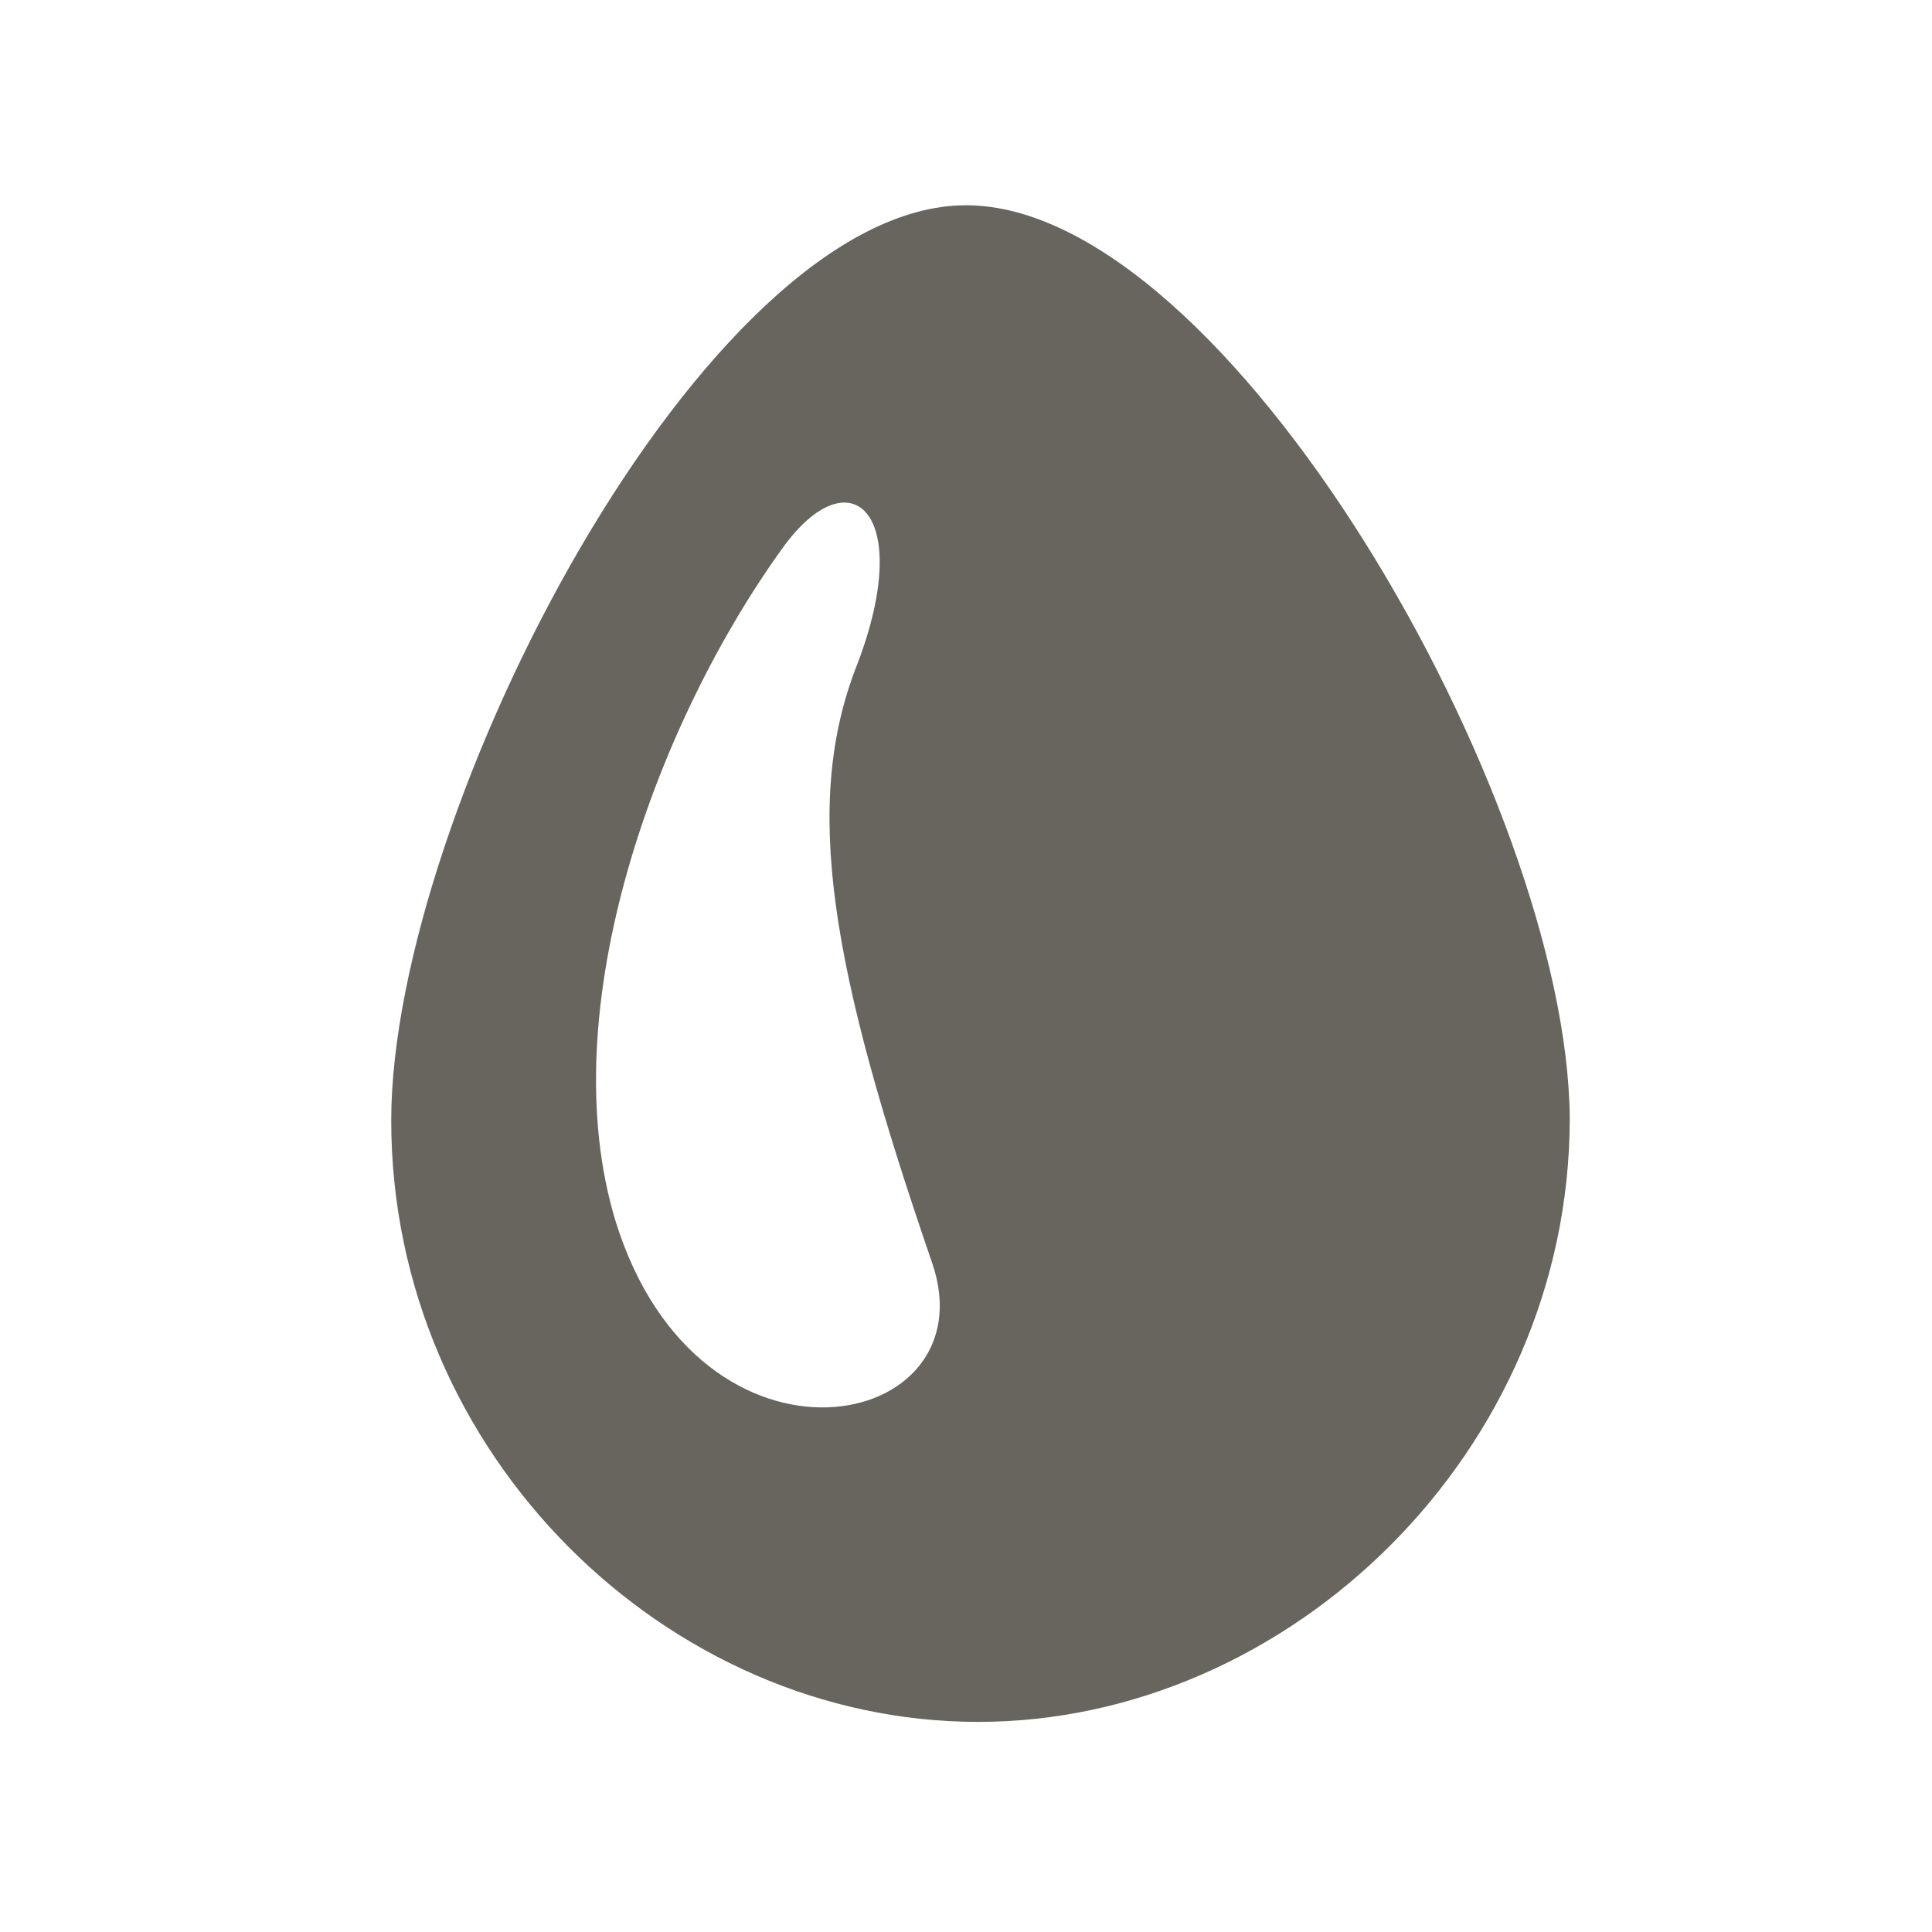 <ns0:svg xmlns:ns0="http://www.w3.org/2000/svg" xmlns:ns1="http://www.bohemiancoding.com/sketch/ns" height="80" version="1.1" viewBox="-16 -8 80 80" width="80">
    
    <ns0:title>icon-water</ns0:title>
    <ns0:desc>Created with Sketch.</ns0:desc>
    <ns0:defs />
    <ns0:g fill="none" fill-rule="evenodd" id="Page-1" stroke="none" stroke-width="1" ns1:type="MSPage">
        <ns0:g fill="#67655D" id="icon-water" ns1:type="MSLayerGroup">
            <ns0:path d="M24,0.5 C13.2,0.5 0.2,25.6 0.2,38.4 C0.2,52.2 11.6,63.3 24.5,63.3 C37.4,63.3 49,52.1 49,38.3 C48.9,25.1 34.8,0.5 24,0.5 L24,0.5 Z M9.5,42.6 C6.8,33.8 11.2,21.9 16.4,14.7 C19.2,10.8 21.9,13.2 19.5,19.5 C17.2,25.3 18.4,32.1 22.6,44.3 C25,51.3 13,53.8 9.5,42.6 L9.5,42.6 Z" id="Shape" ns1:type="MSShapeGroup" />
        </ns0:g>
    </ns0:g>
</ns0:svg>